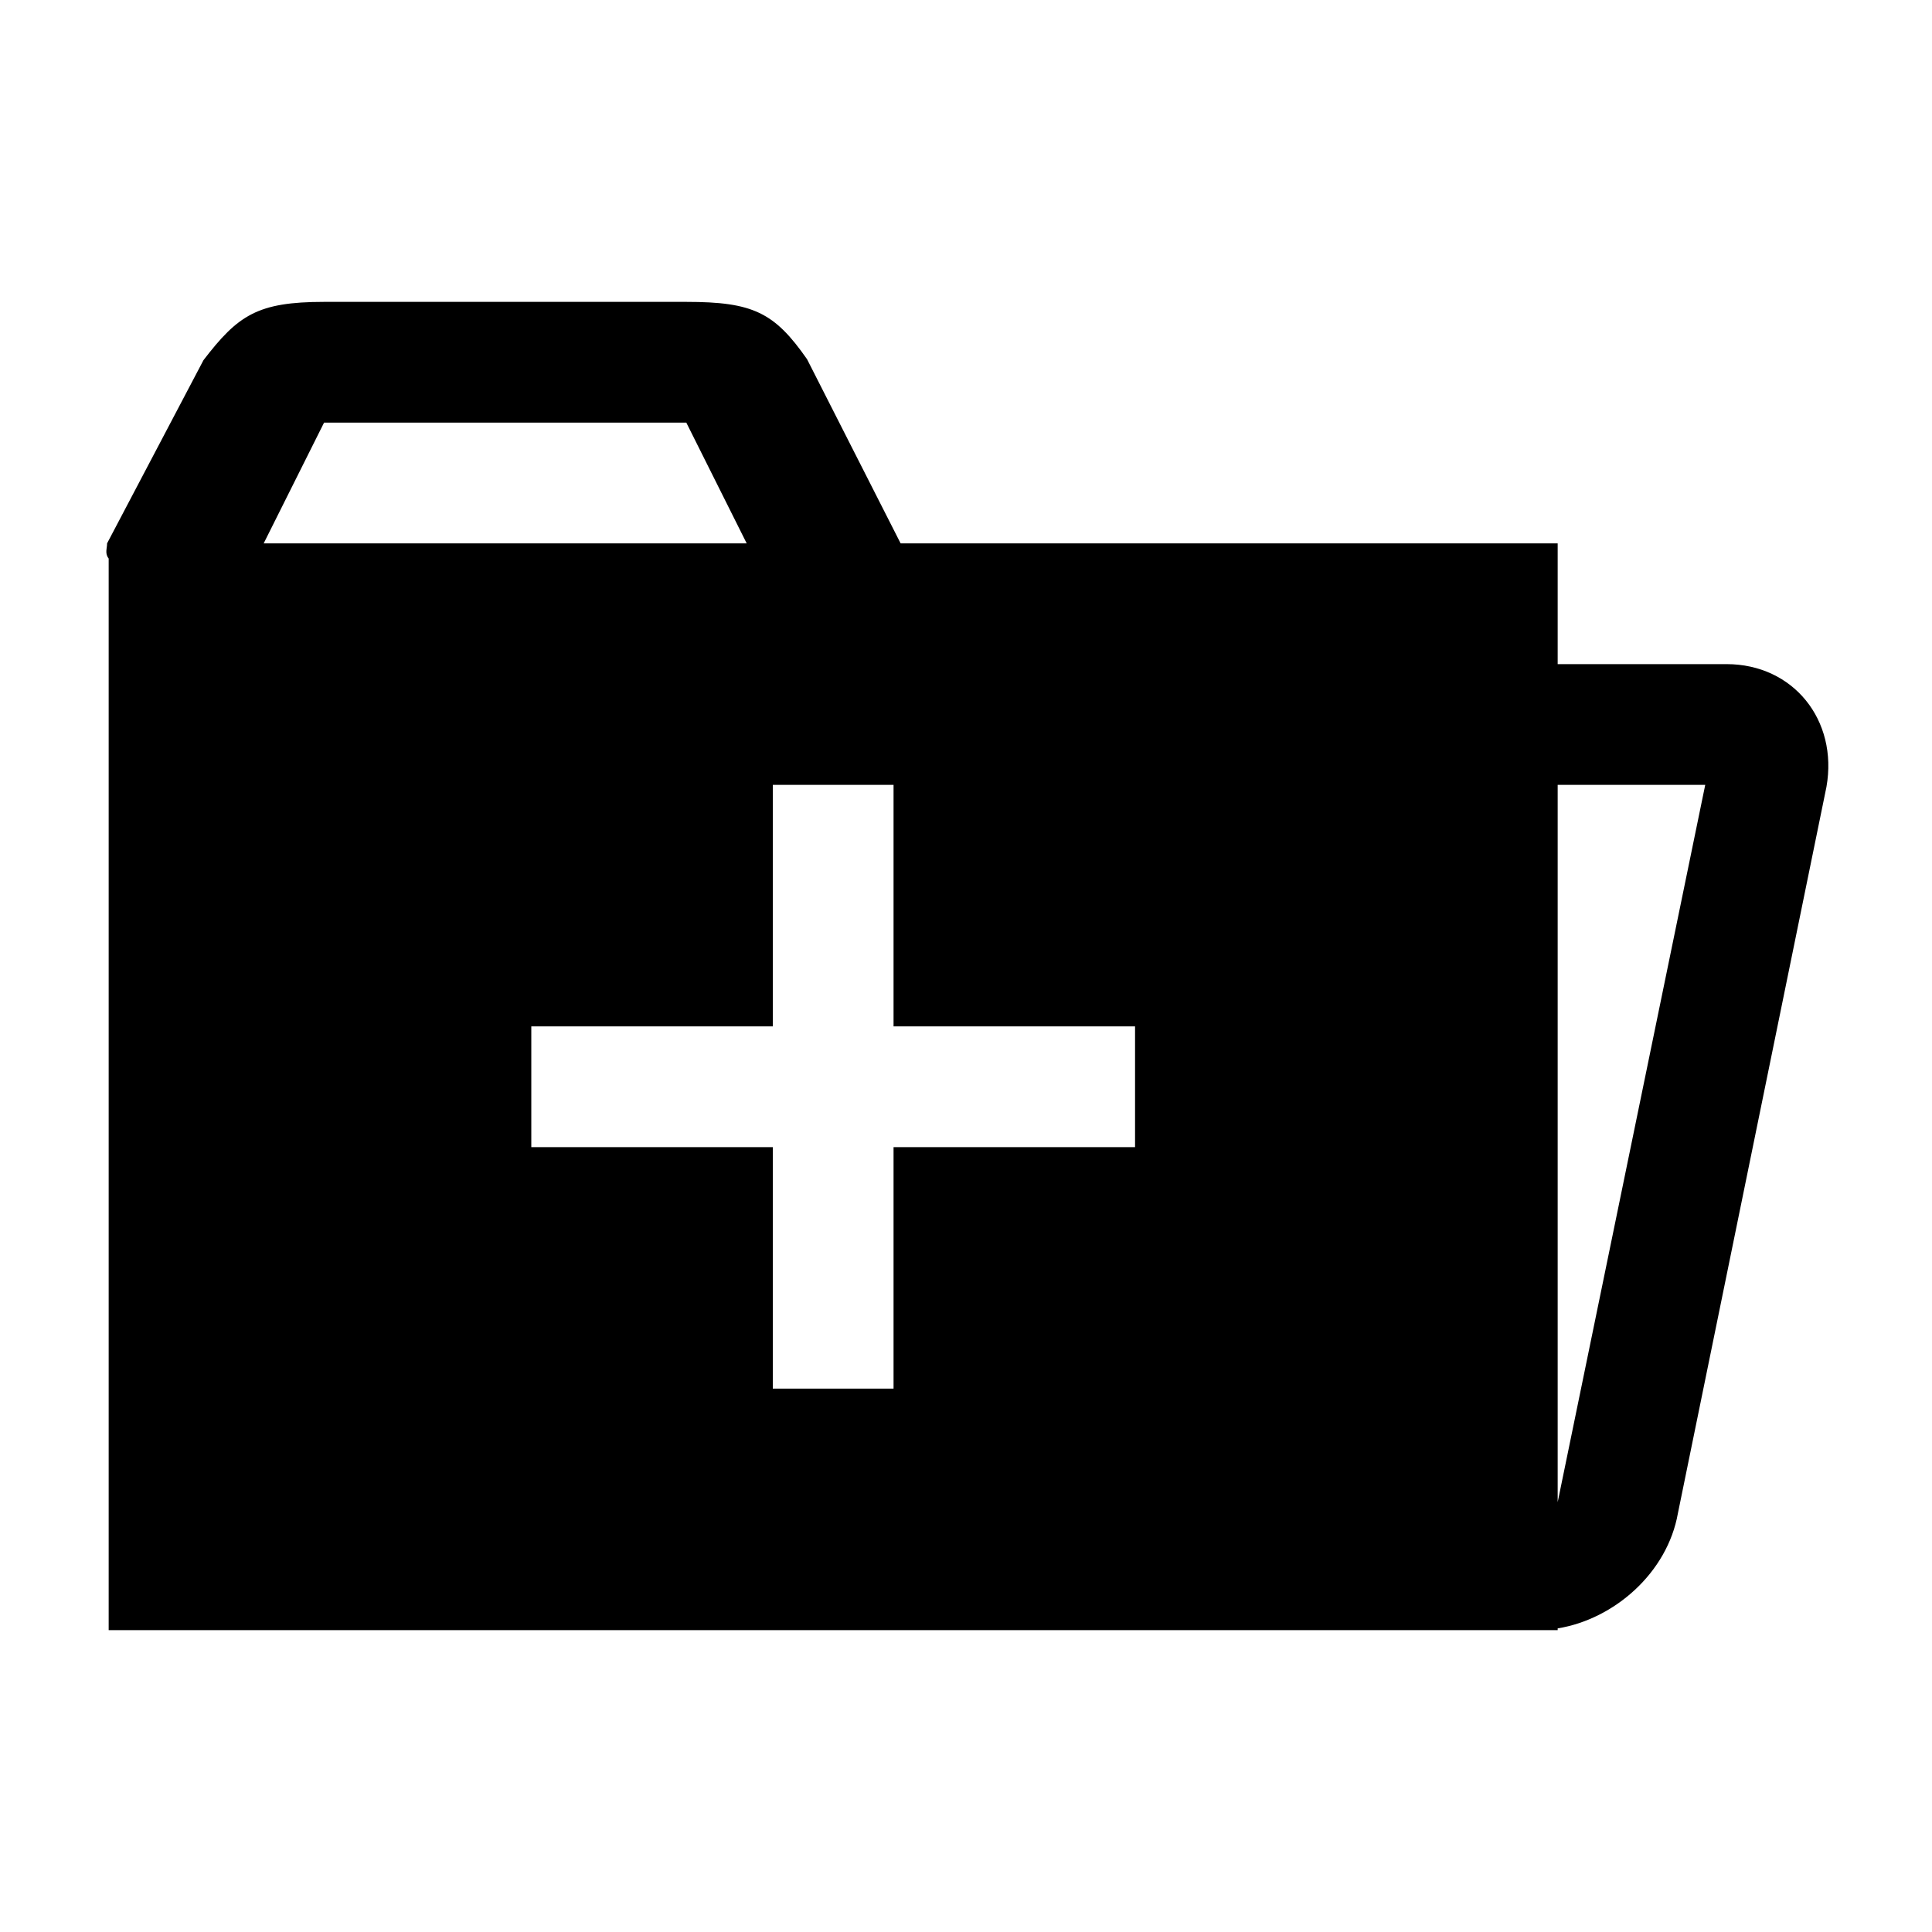<?xml version="1.0" encoding="utf-8"?>
<!-- Generator: Adobe Illustrator 17.0.0, SVG Export Plug-In . SVG Version: 6.00 Build 0)  -->
<!DOCTYPE svg PUBLIC "-//W3C//DTD SVG 1.1 Tiny//EN" "http://www.w3.org/Graphics/SVG/1.1/DTD/svg11-tiny.dtd">
<svg version="1.1" baseProfile="tiny" id="图层_1"
	 xmlns="http://www.w3.org/2000/svg" xmlns:xlink="http://www.w3.org/1999/xlink" x="0px" y="0px" width="480px" height="480px"
	 viewBox="0 0 480 480" xml:space="preserve">
<path d="M428.949,165H387v-30H223.757l-23.245-45.751C192.403,77.624,187.081,75,170.512,75h-90
	c-16.568,0-21.389,3.328-29.961,14.484L26.604,135c0,1.276-0.604,2.525,0.396,3.759V405h54.341h300H387v-0.432
	c14-2.262,27.26-13.788,29.875-28.618l36.907-180.475C456.703,178.906,445.518,165,428.949,165z M282,255v30h-60v60h-30v-60h-60v-30
	h60v-60h30v60H282z M170.512,105l15,30h-120l15-30H170.512z M386.631,375H387V195h36.66L386.631,375z"/>
</svg>
